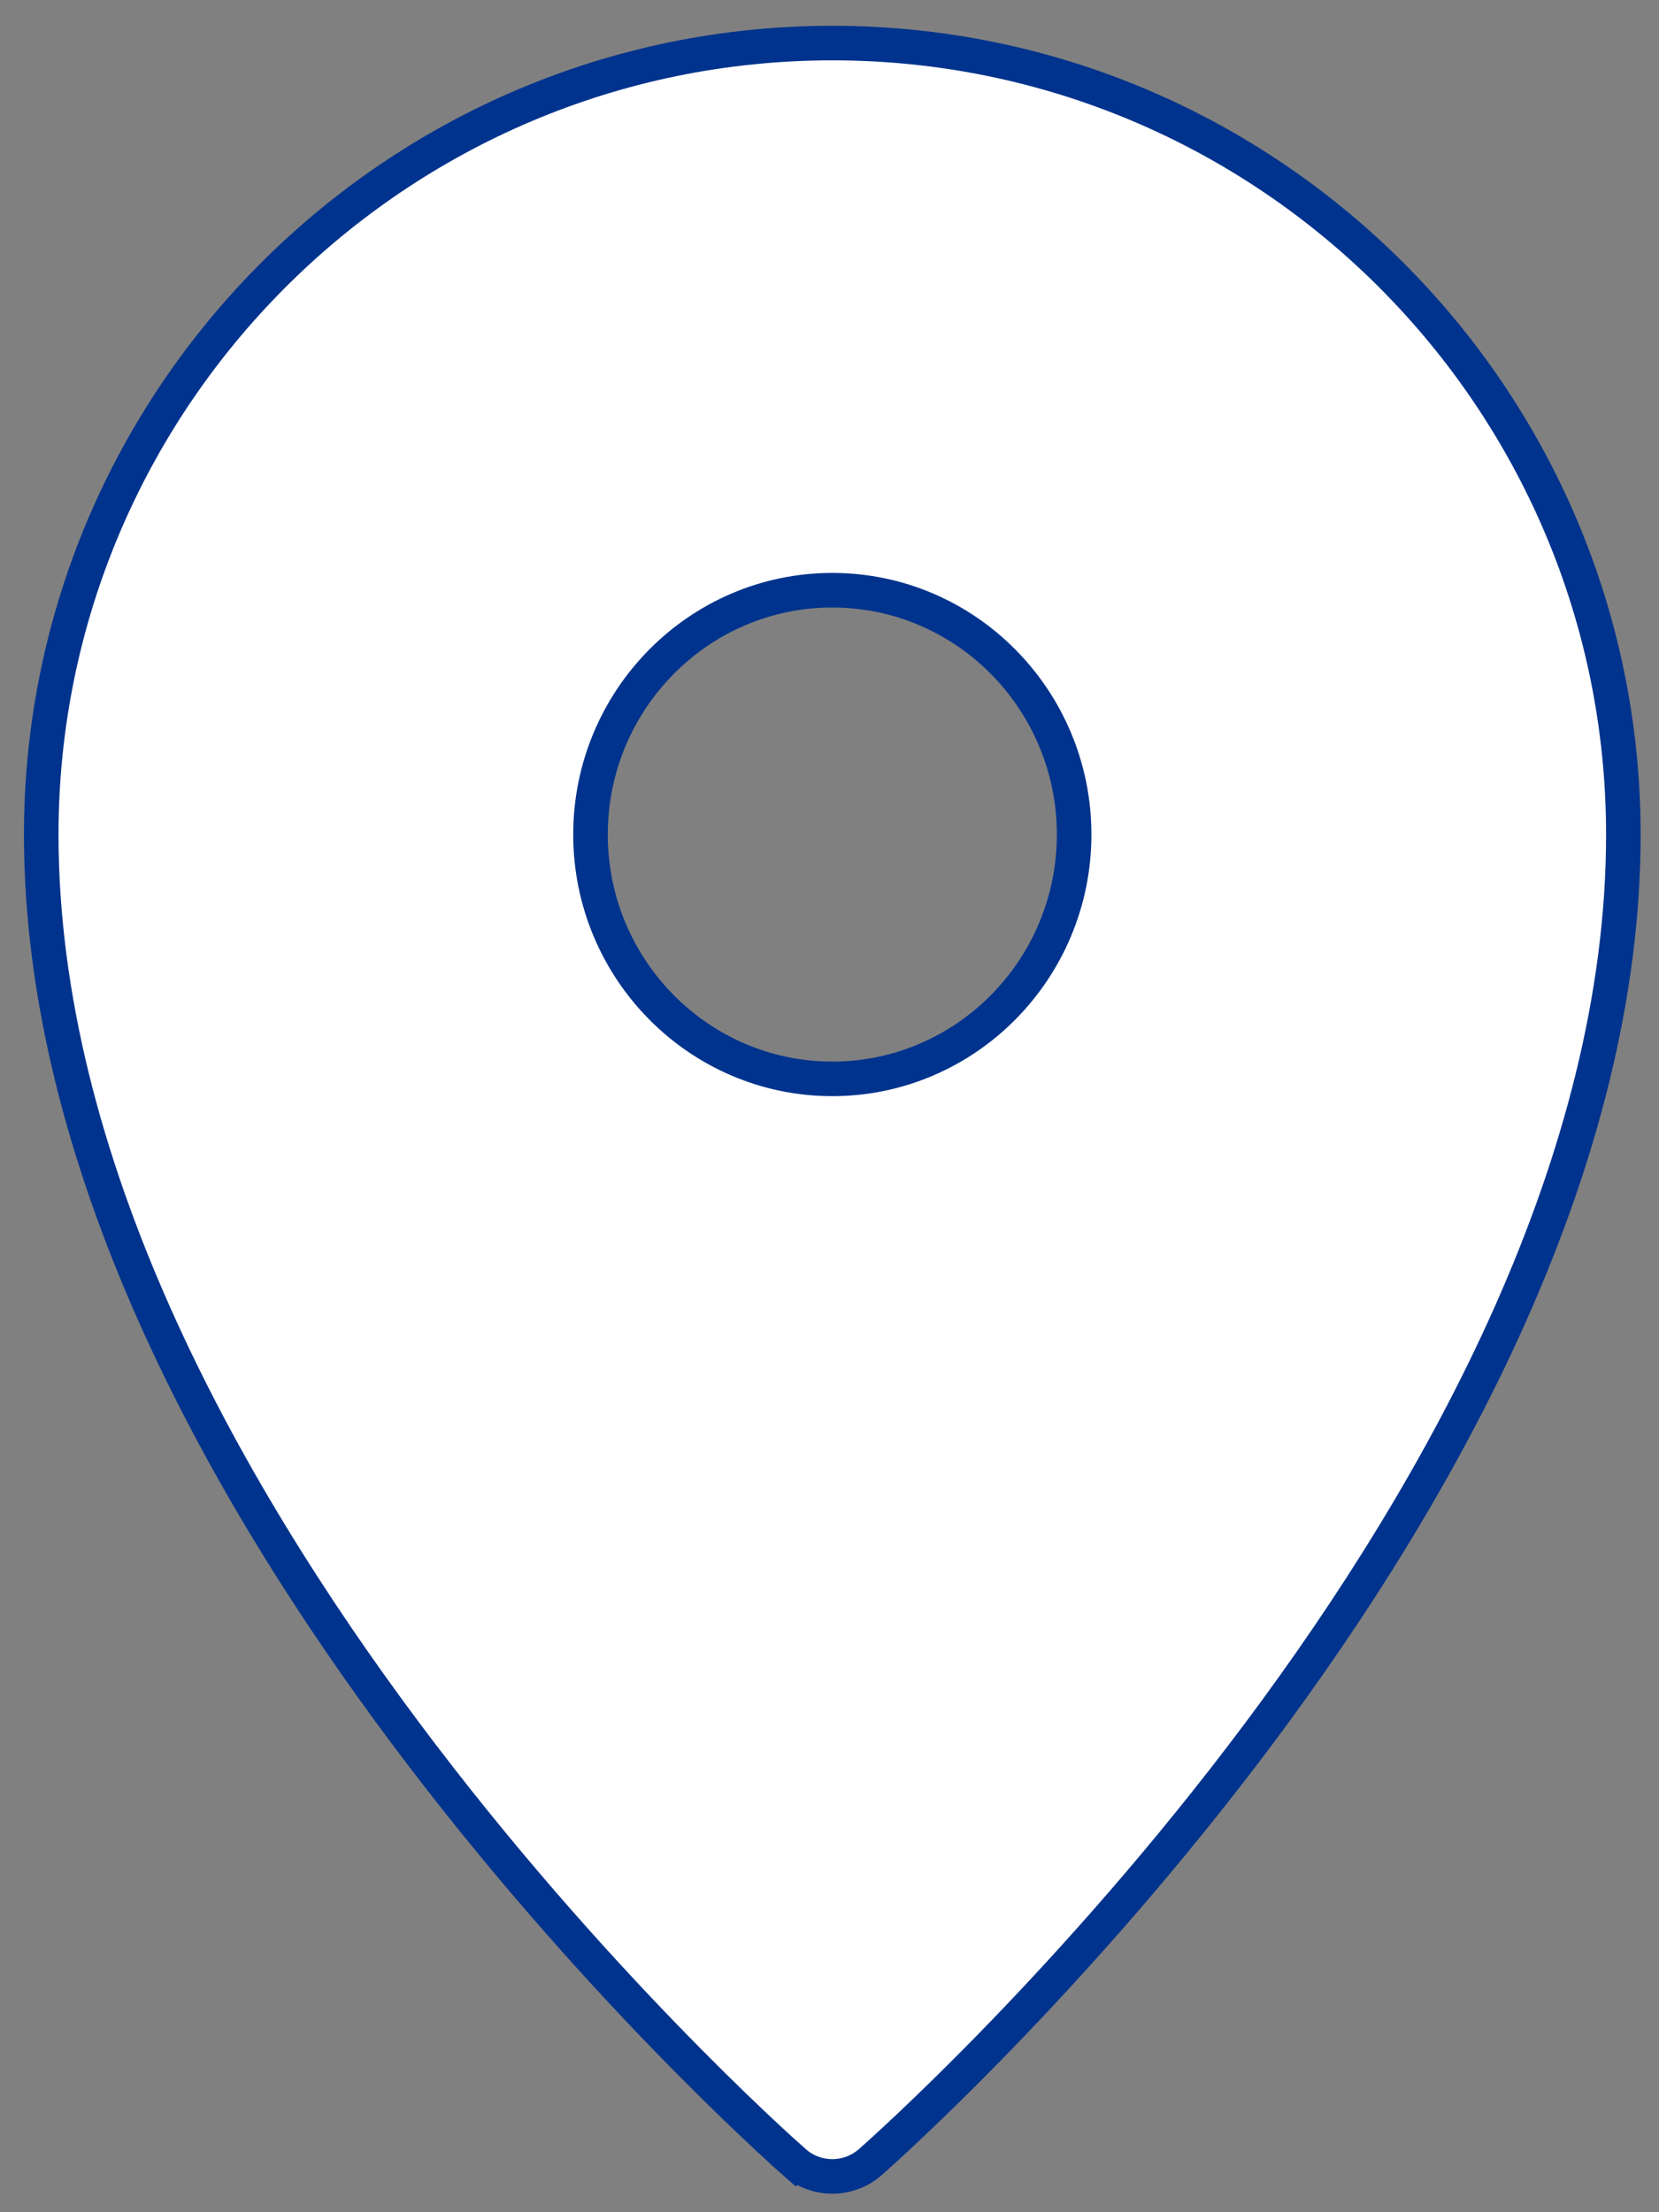 <svg width="48" height="64" viewBox="0 0 48 64" fill="none" xmlns="http://www.w3.org/2000/svg">
<rect x="0" y="0" width="48" height="64" fill="#808080" stroke="none"/>
<path d="M1.193 24.143C1.193 11.518 11.461 1.246 24.081 1.246C36.701 1.246 46.969 11.518 46.969 24.143C46.969 33.588 41.786 42.977 36.427 50.147C31.078 57.301 25.618 62.165 25.182 62.549C24.867 62.826 24.475 62.964 24.081 62.964C23.688 62.964 23.295 62.826 22.981 62.549L22.65 62.924L22.981 62.549C22.545 62.165 17.084 57.301 11.736 50.146C6.377 42.977 1.193 33.588 1.193 24.143ZM31.078 24.143C31.078 20.25 27.945 17.075 24.081 17.075C20.218 17.075 17.085 20.25 17.085 24.143C17.085 28.036 20.218 31.212 24.081 31.212C27.945 31.212 31.078 28.036 31.078 24.143Z" fill="white" stroke="#00338D"/>
</svg>